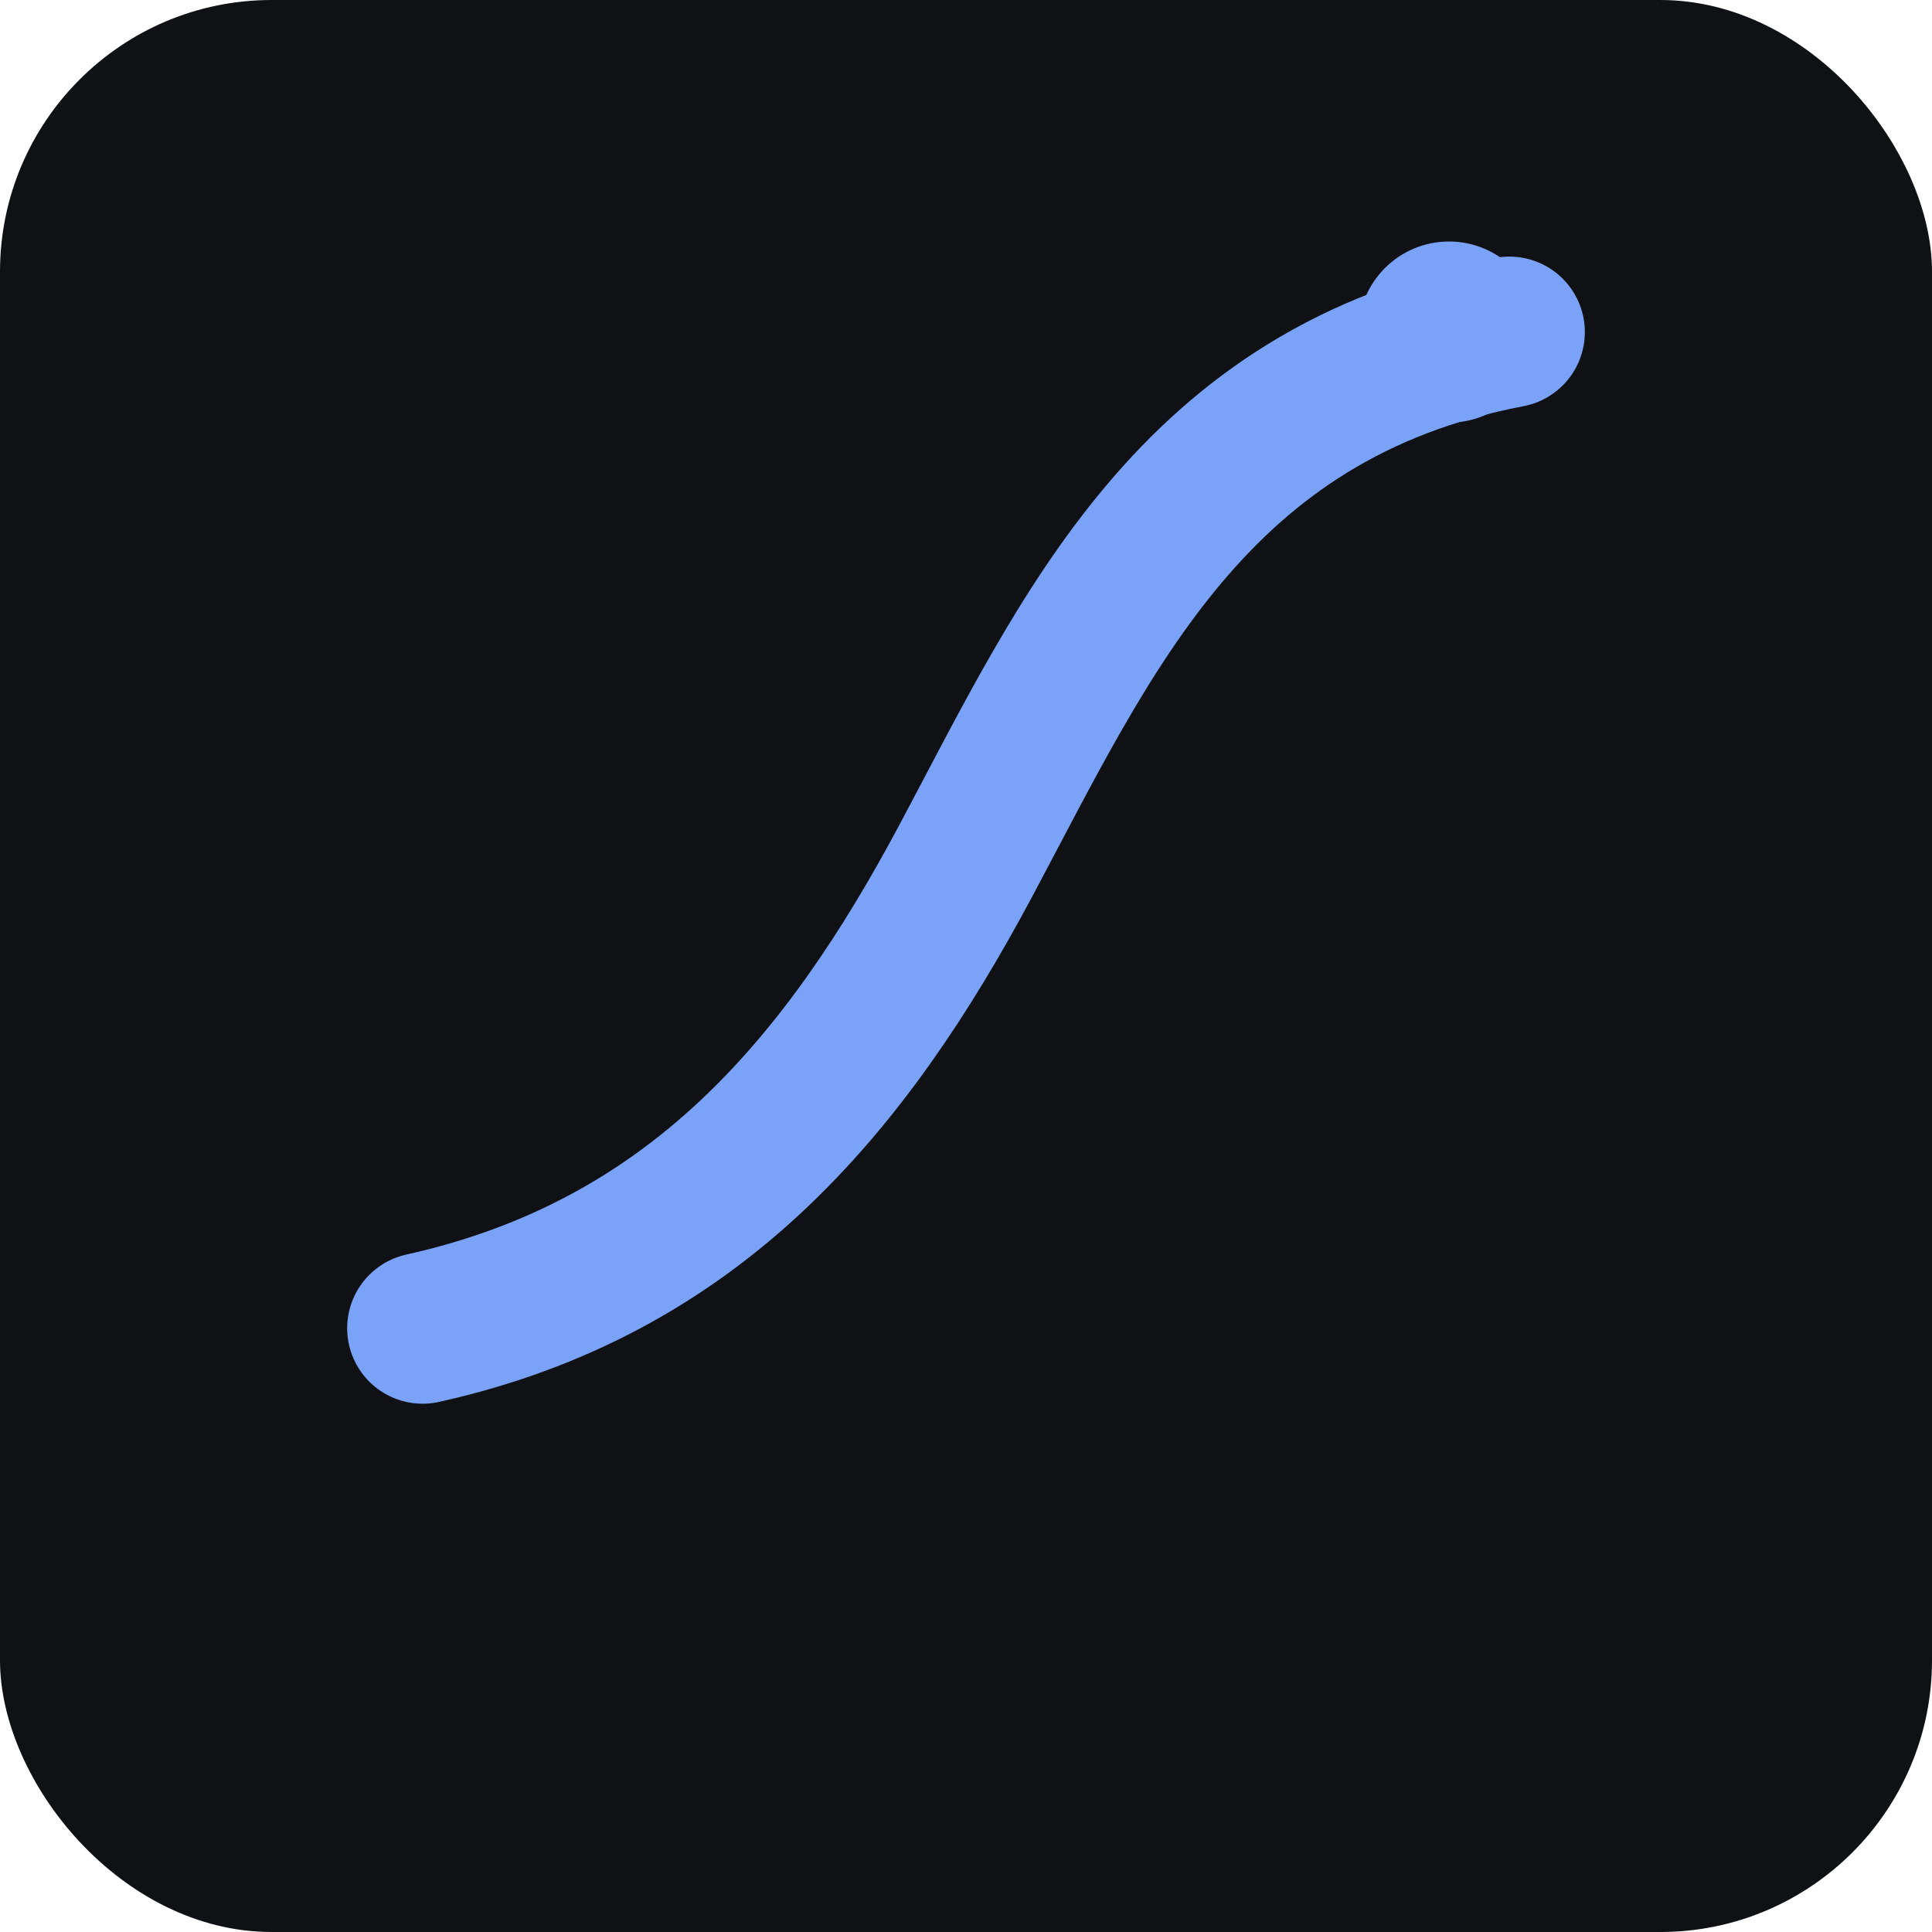 <svg xmlns='http://www.w3.org/2000/svg' viewBox='0 0 128 128'>
  <rect width='128' height='128' rx='18' fill='#0f1115'/>
  <path d='M28 88c18-4 28-16 36-31s15-31 36-35' stroke='#7aa2f7' stroke-width='10' fill='none' stroke-linecap='round'/>
  <circle cx='96' cy='22' r='6' fill='#7aa2f7'/>
</svg>